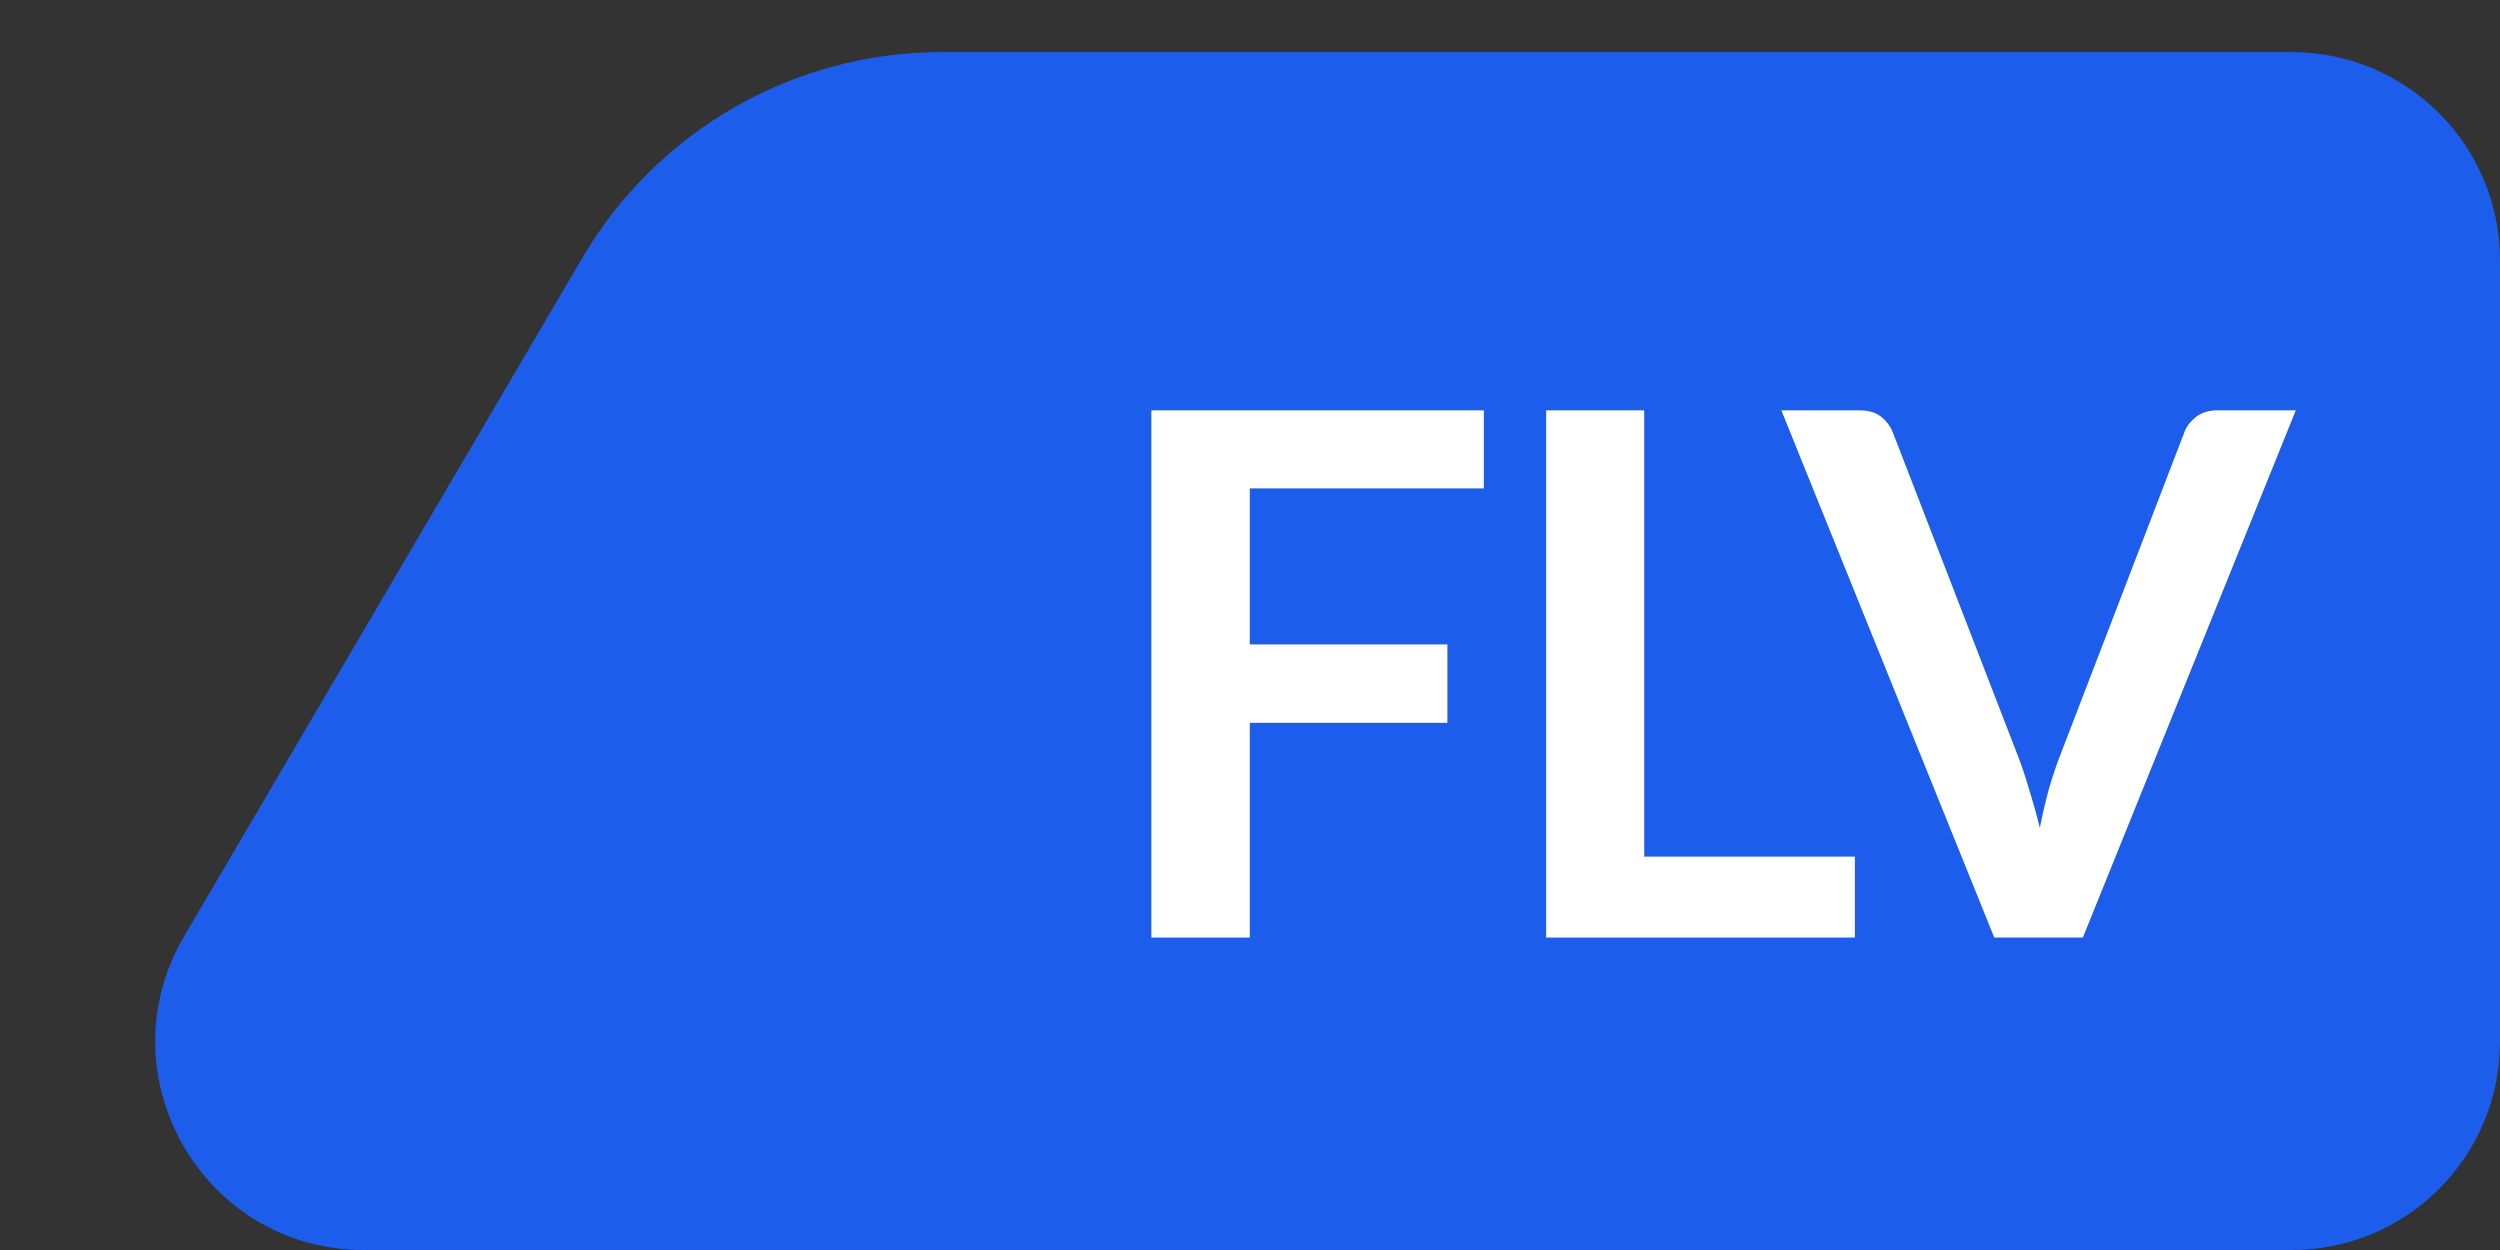 <svg width="48" height="24" viewBox="0 0 48 24" fill="none" xmlns="http://www.w3.org/2000/svg">
<rect x="0" y="0" width="48" height="24" fill="#333333" stroke="none"/>
<path d="M6.986 24C3.894 24 1.971 20.642 3.536 17.975L11.181 4.95C12.617 2.503 15.243 1 18.08 1H44C46.209 1 48 2.791 48 5V20C48 22.209 46.209 24 44 24H6.986Z" fill="#1D5DEB"/>
<path d="M28.49 7.879V9.377H23.996V12.373H27.79V13.878H23.996V18.001H22.106V7.879H28.49Z" fill="white"/>
<path d="M31.569 16.447H35.614V18.001H29.686V7.879H31.569V16.447Z" fill="white"/>
<path d="M34.202 7.879H35.714C35.877 7.879 36.01 7.919 36.113 7.998C36.216 8.077 36.293 8.18 36.344 8.306L38.731 14.48C38.81 14.681 38.885 14.902 38.955 15.145C39.03 15.383 39.1 15.633 39.165 15.894C39.216 15.633 39.275 15.383 39.34 15.145C39.41 14.902 39.485 14.681 39.564 14.48L41.937 8.306C41.974 8.199 42.047 8.101 42.154 8.012C42.266 7.923 42.401 7.879 42.56 7.879H44.079L39.991 18.001H38.29L34.202 7.879Z" fill="white"/>
</svg>

